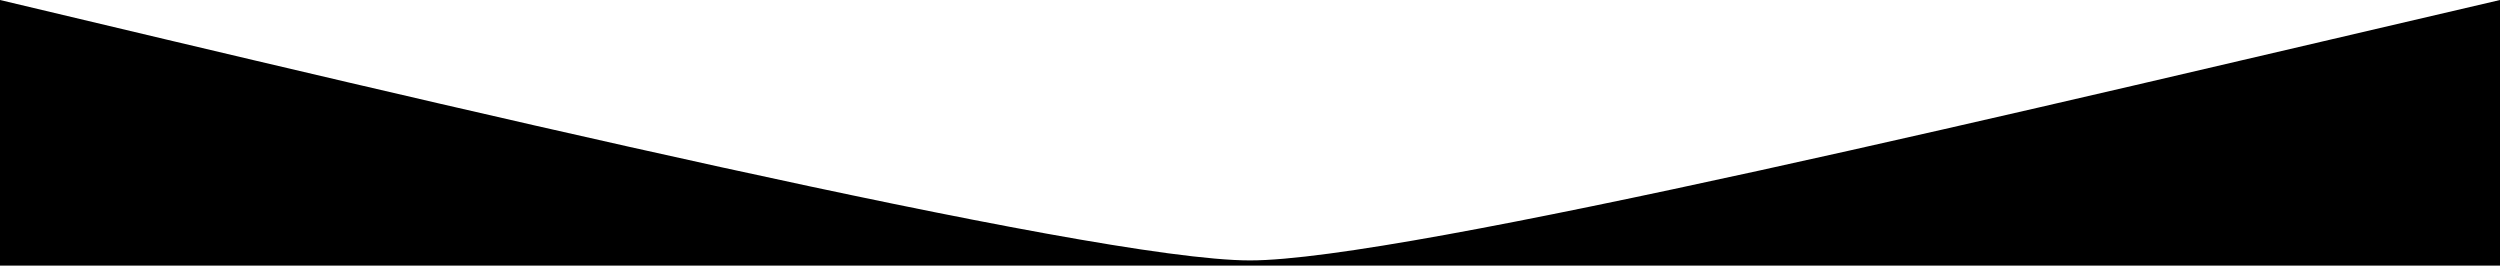 <svg xmlns="http://www.w3.org/2000/svg" xmlns:xlink="http://www.w3.org/1999/xlink" class="shape" viewBox="0 0 1440 153" preserveAspectRatio="none">
    <path fill="#000" fill-rule="evenodd" class="shape__path" d="M-0.000,0.000 C237.649,56.567 628.986,150.000 720.000,150.000 C808.704,150.000 1175.094,61.648 1440.000,0.000 C1440.000,50.333 1440.000,103.667 1440.000,154.000 L-0.000,154.000 L-0.000,0.000 Z"></path>
</svg>